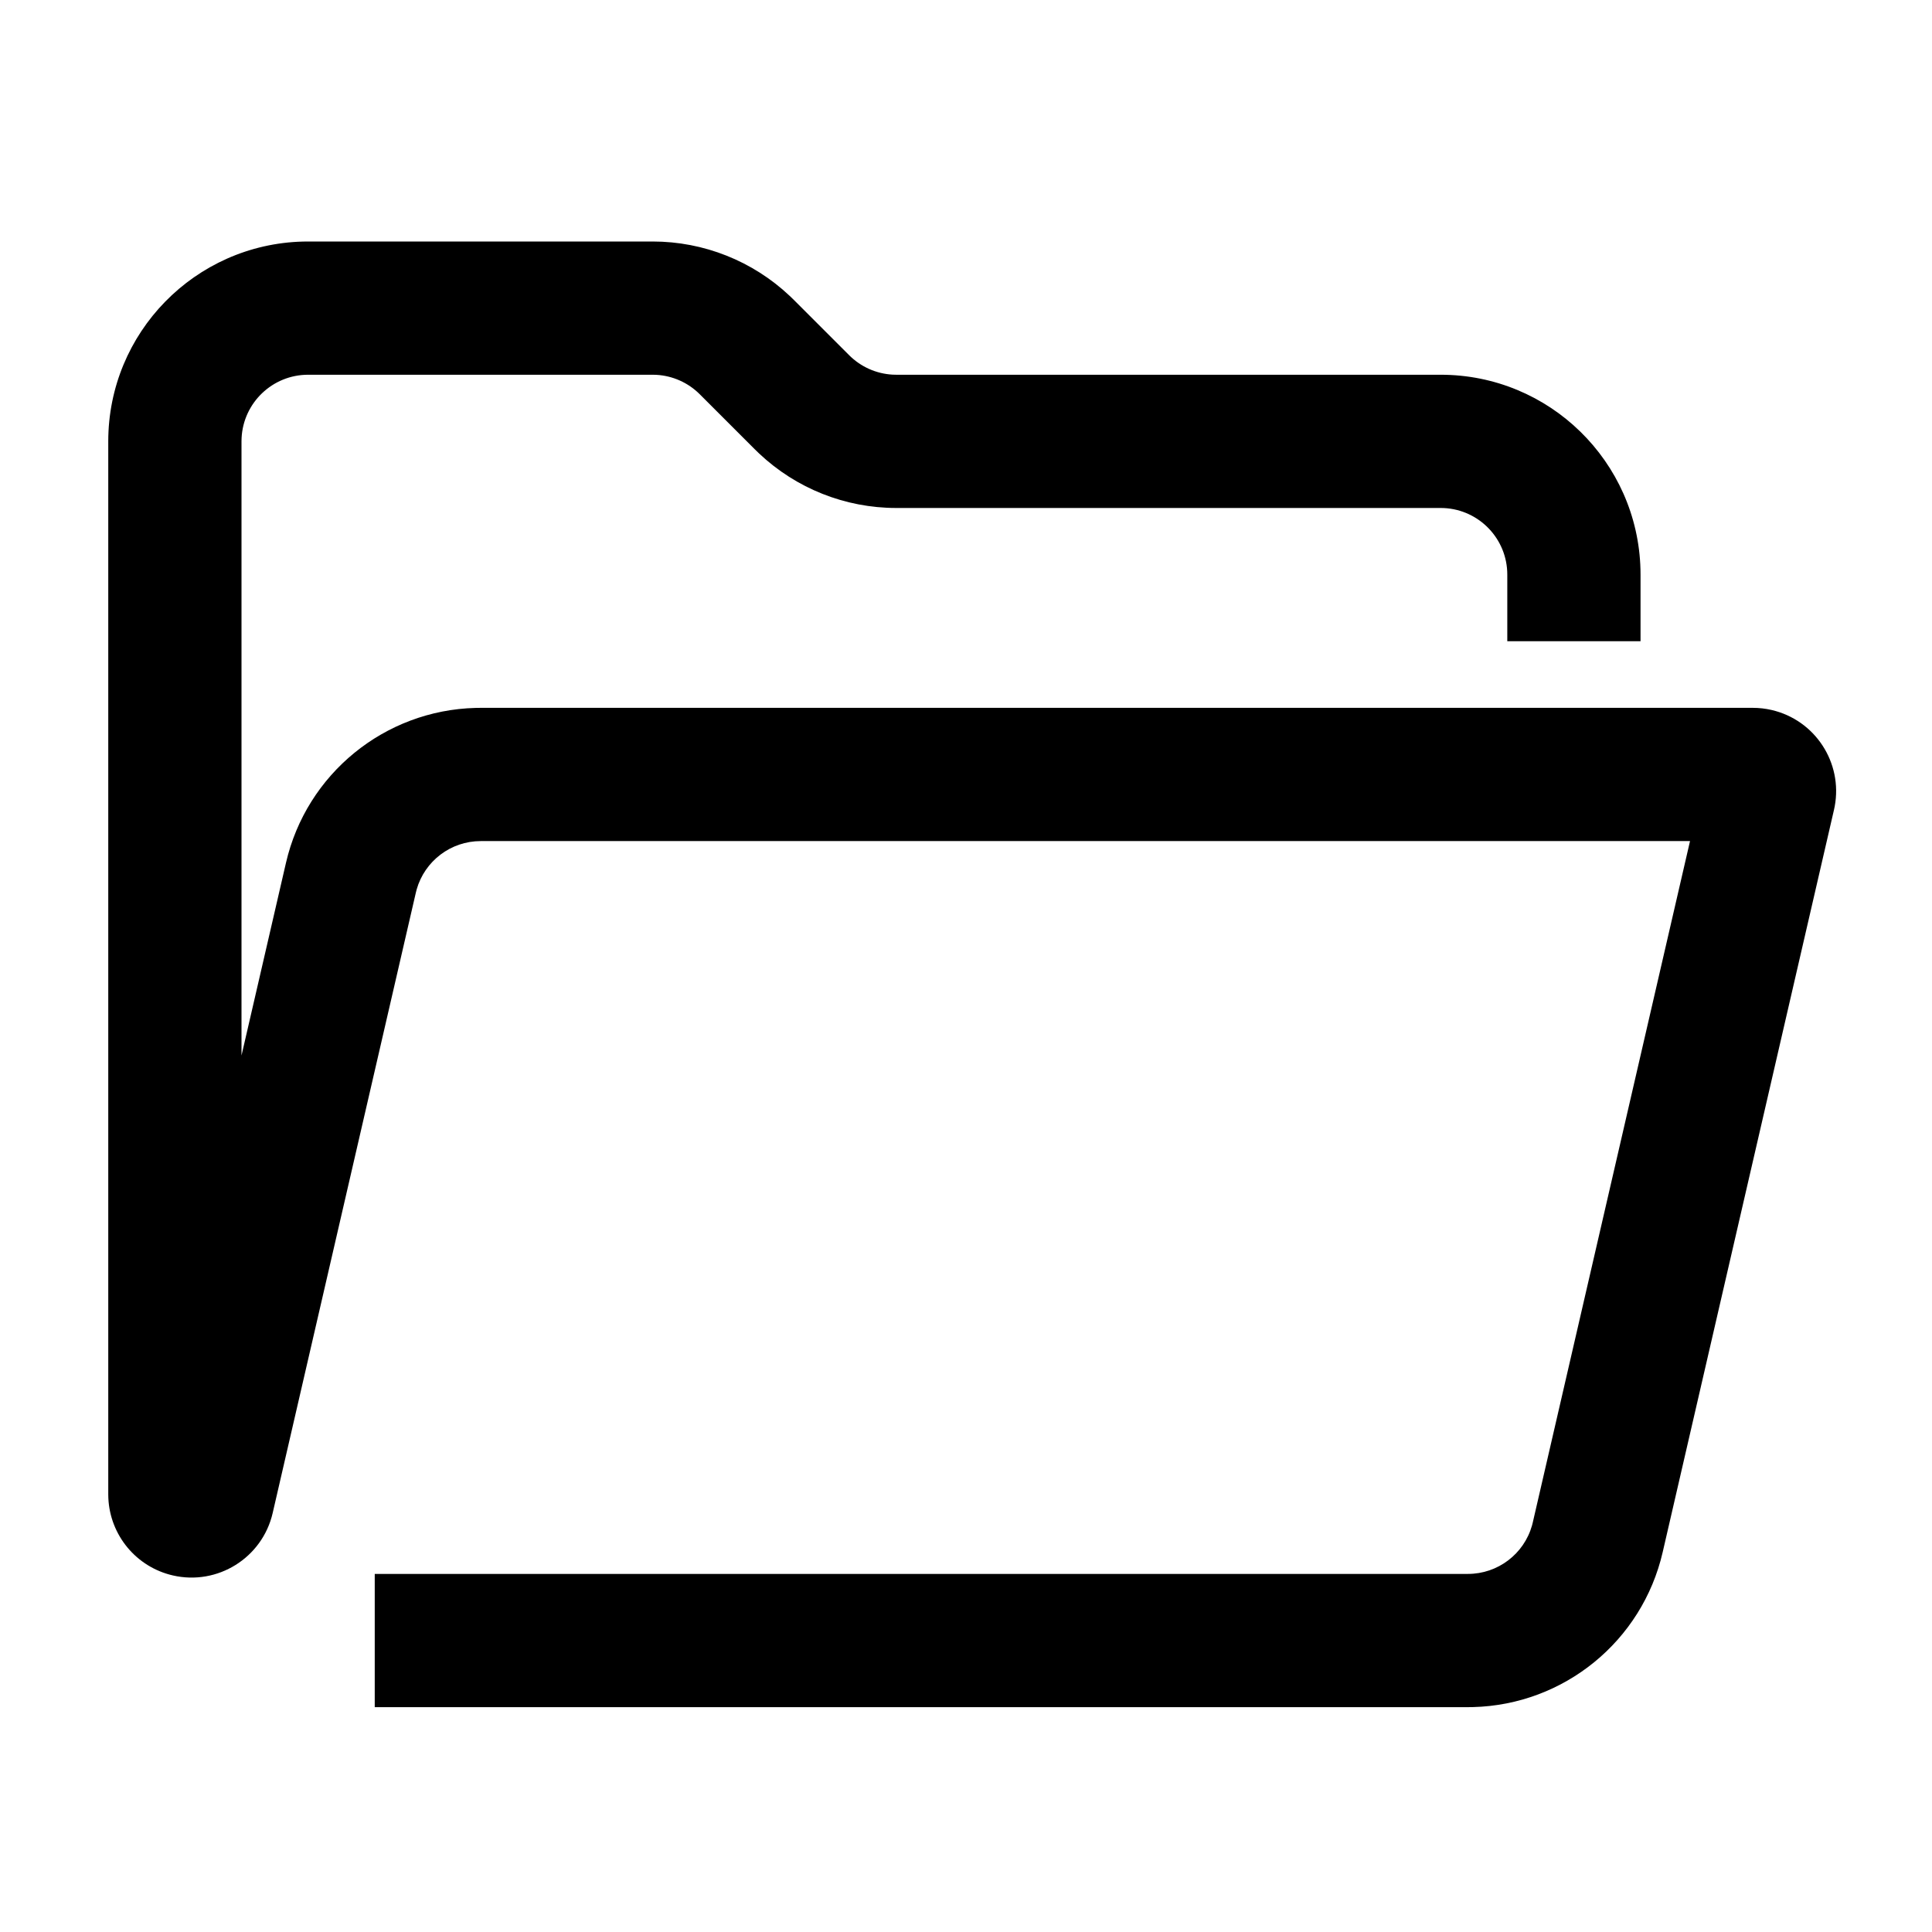 <?xml version="1.0" encoding="UTF-8"?><svg viewBox="0 0 116 116" version="1.1" xmlns="http://www.w3.org/2000/svg" xmlns:xlink="http://www.w3.org/1999/xlink">
  <title>folder</title>
  <g id="folder" stroke="none" stroke-width="1" fill="none" fill-rule="evenodd" transform="translate(0, 0)">
    <path d="M39.186,14.5 C42.251,14.5 45.195,15.672 47.418,17.769 L47.672,18.015 L50.985,21.328 C51.682,22.025 52.609,22.438 53.587,22.494 L53.814,22.5 L86.5,22.5 C93.025,22.5 98.334,27.709 98.496,34.195 L98.5,34.5 L98.5,38.5 L90.5,38.5 L90.5,34.5 C90.5,32.358 88.816,30.609 86.7,30.505 L86.5,30.5 L53.814,30.5 C50.749,30.5 47.805,29.328 45.582,27.231 L45.328,26.985 L42.015,23.672 C41.318,22.975 40.391,22.562 39.413,22.506 L39.186,22.5 L18.5,22.5 C16.358,22.5 14.609,24.184 14.505,26.3 L14.5,26.5 L14.5,63.375 L17.171,51.802 C18.405,46.456 23.101,42.641 28.56,42.504 L28.864,42.5 L105.243,42.5 C105.621,42.5 105.999,42.543 106.367,42.628 C108.987,43.233 110.647,45.794 110.159,48.412 L110.115,48.624 L99.829,93.198 C98.595,98.544 93.899,102.359 88.44,102.496 L88.136,102.5 L22.5,102.5 L22.5,94.5 L88.136,94.5 C89.932,94.5 91.499,93.305 91.984,91.592 L92.033,91.399 L101.471,50.5 L28.864,50.5 C27.068,50.5 25.501,51.695 25.016,53.408 L24.967,53.601 L16.372,90.844 C15.751,93.534 13.066,95.212 10.376,94.591 C8.18,94.085 6.604,92.176 6.505,89.944 L6.5,89.719 L6.5,26.5 C6.5,19.975 11.709,14.666 18.195,14.504 L18.5,14.5 L39.186,14.5 Z" id="Path" fill="#000000" fill-rule="nonzero"></path>
  </g>
</svg>
